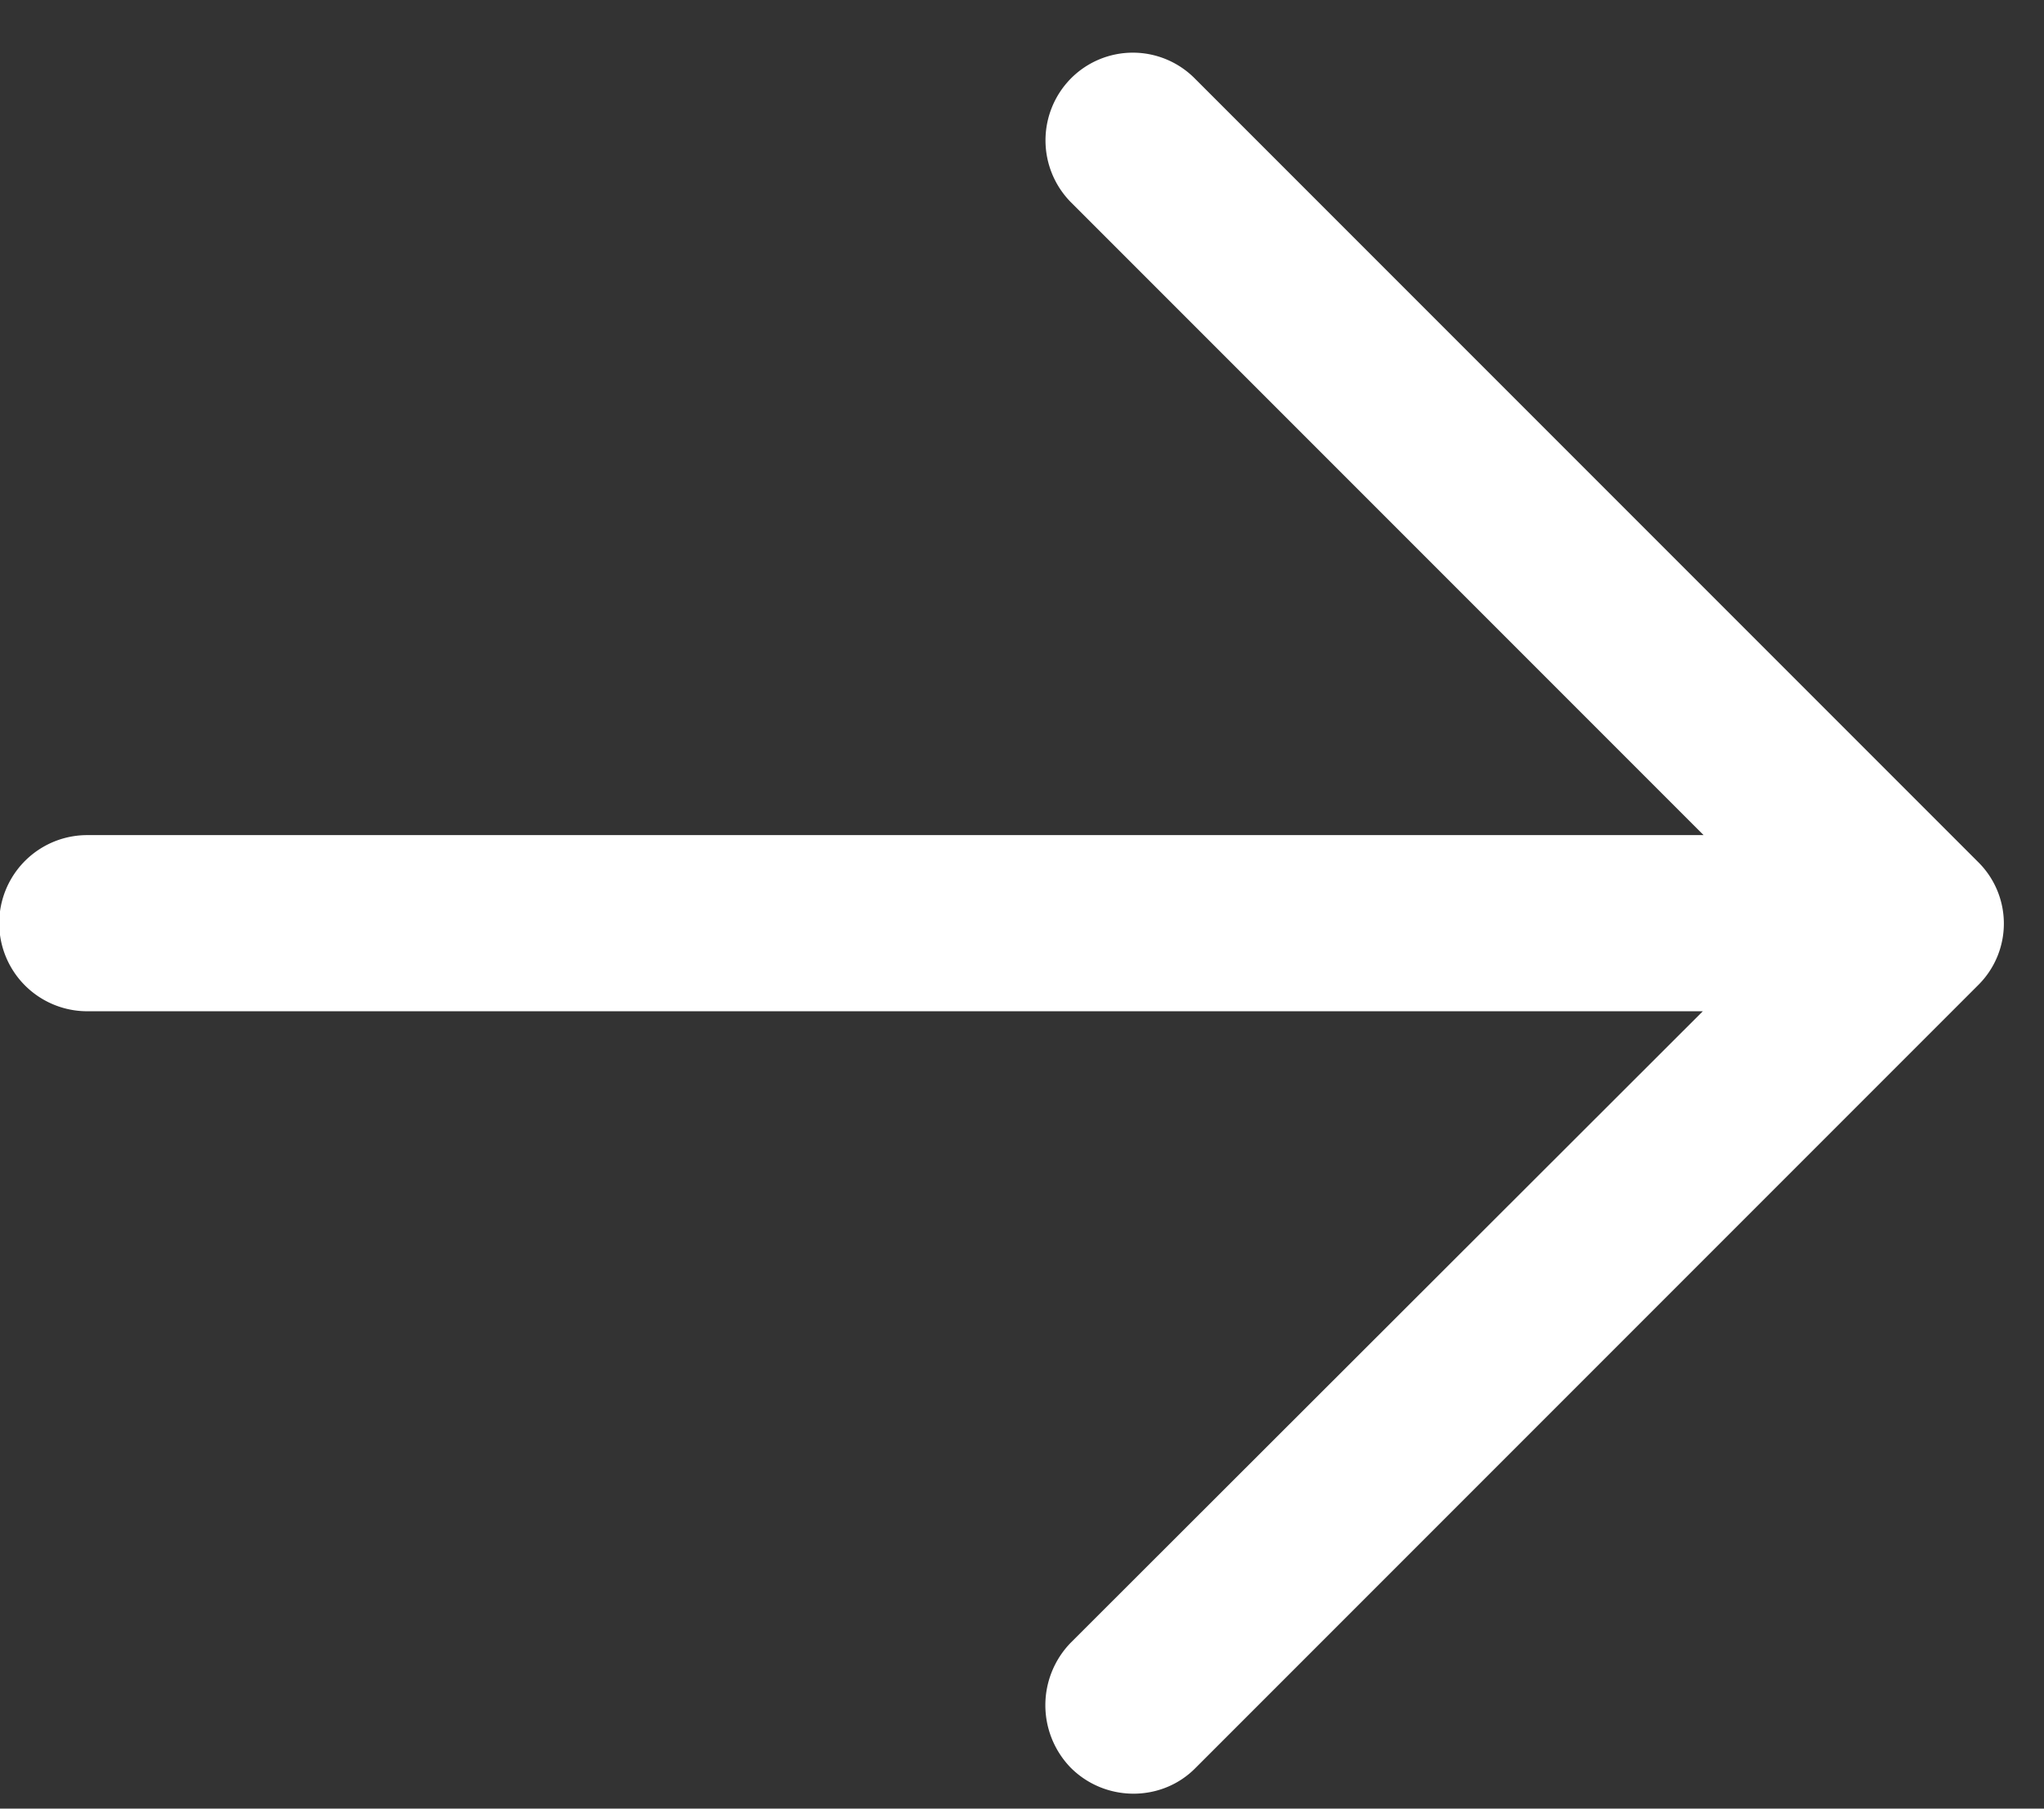 <svg xmlns="http://www.w3.org/2000/svg" xmlns:xlink="http://www.w3.org/1999/xlink" width="52" height="46" viewBox="0 0 26 23"><rect x="0" y="0" width="26" height="23" fill="#333333" stroke="none"/><defs><path id="7bada" d="M1299.2 108a1.11 1.11 0 0 0-1.58 0 1.12 1.12 0 0 0 0 1.57l8.05 8.05h-20.56a1.12 1.12 0 1 0 0 2.24h20.55l-8.04 8.03a1.14 1.14 0 0 0 0 1.59c.44.44 1.16.44 1.59 0l9.95-9.95a1.1 1.1 0 0 0 0-1.57z"/></defs><g><g transform="translate(-1284 -107)"><use fill="#fff" xlink:href="#7bada"/></g></g></svg>